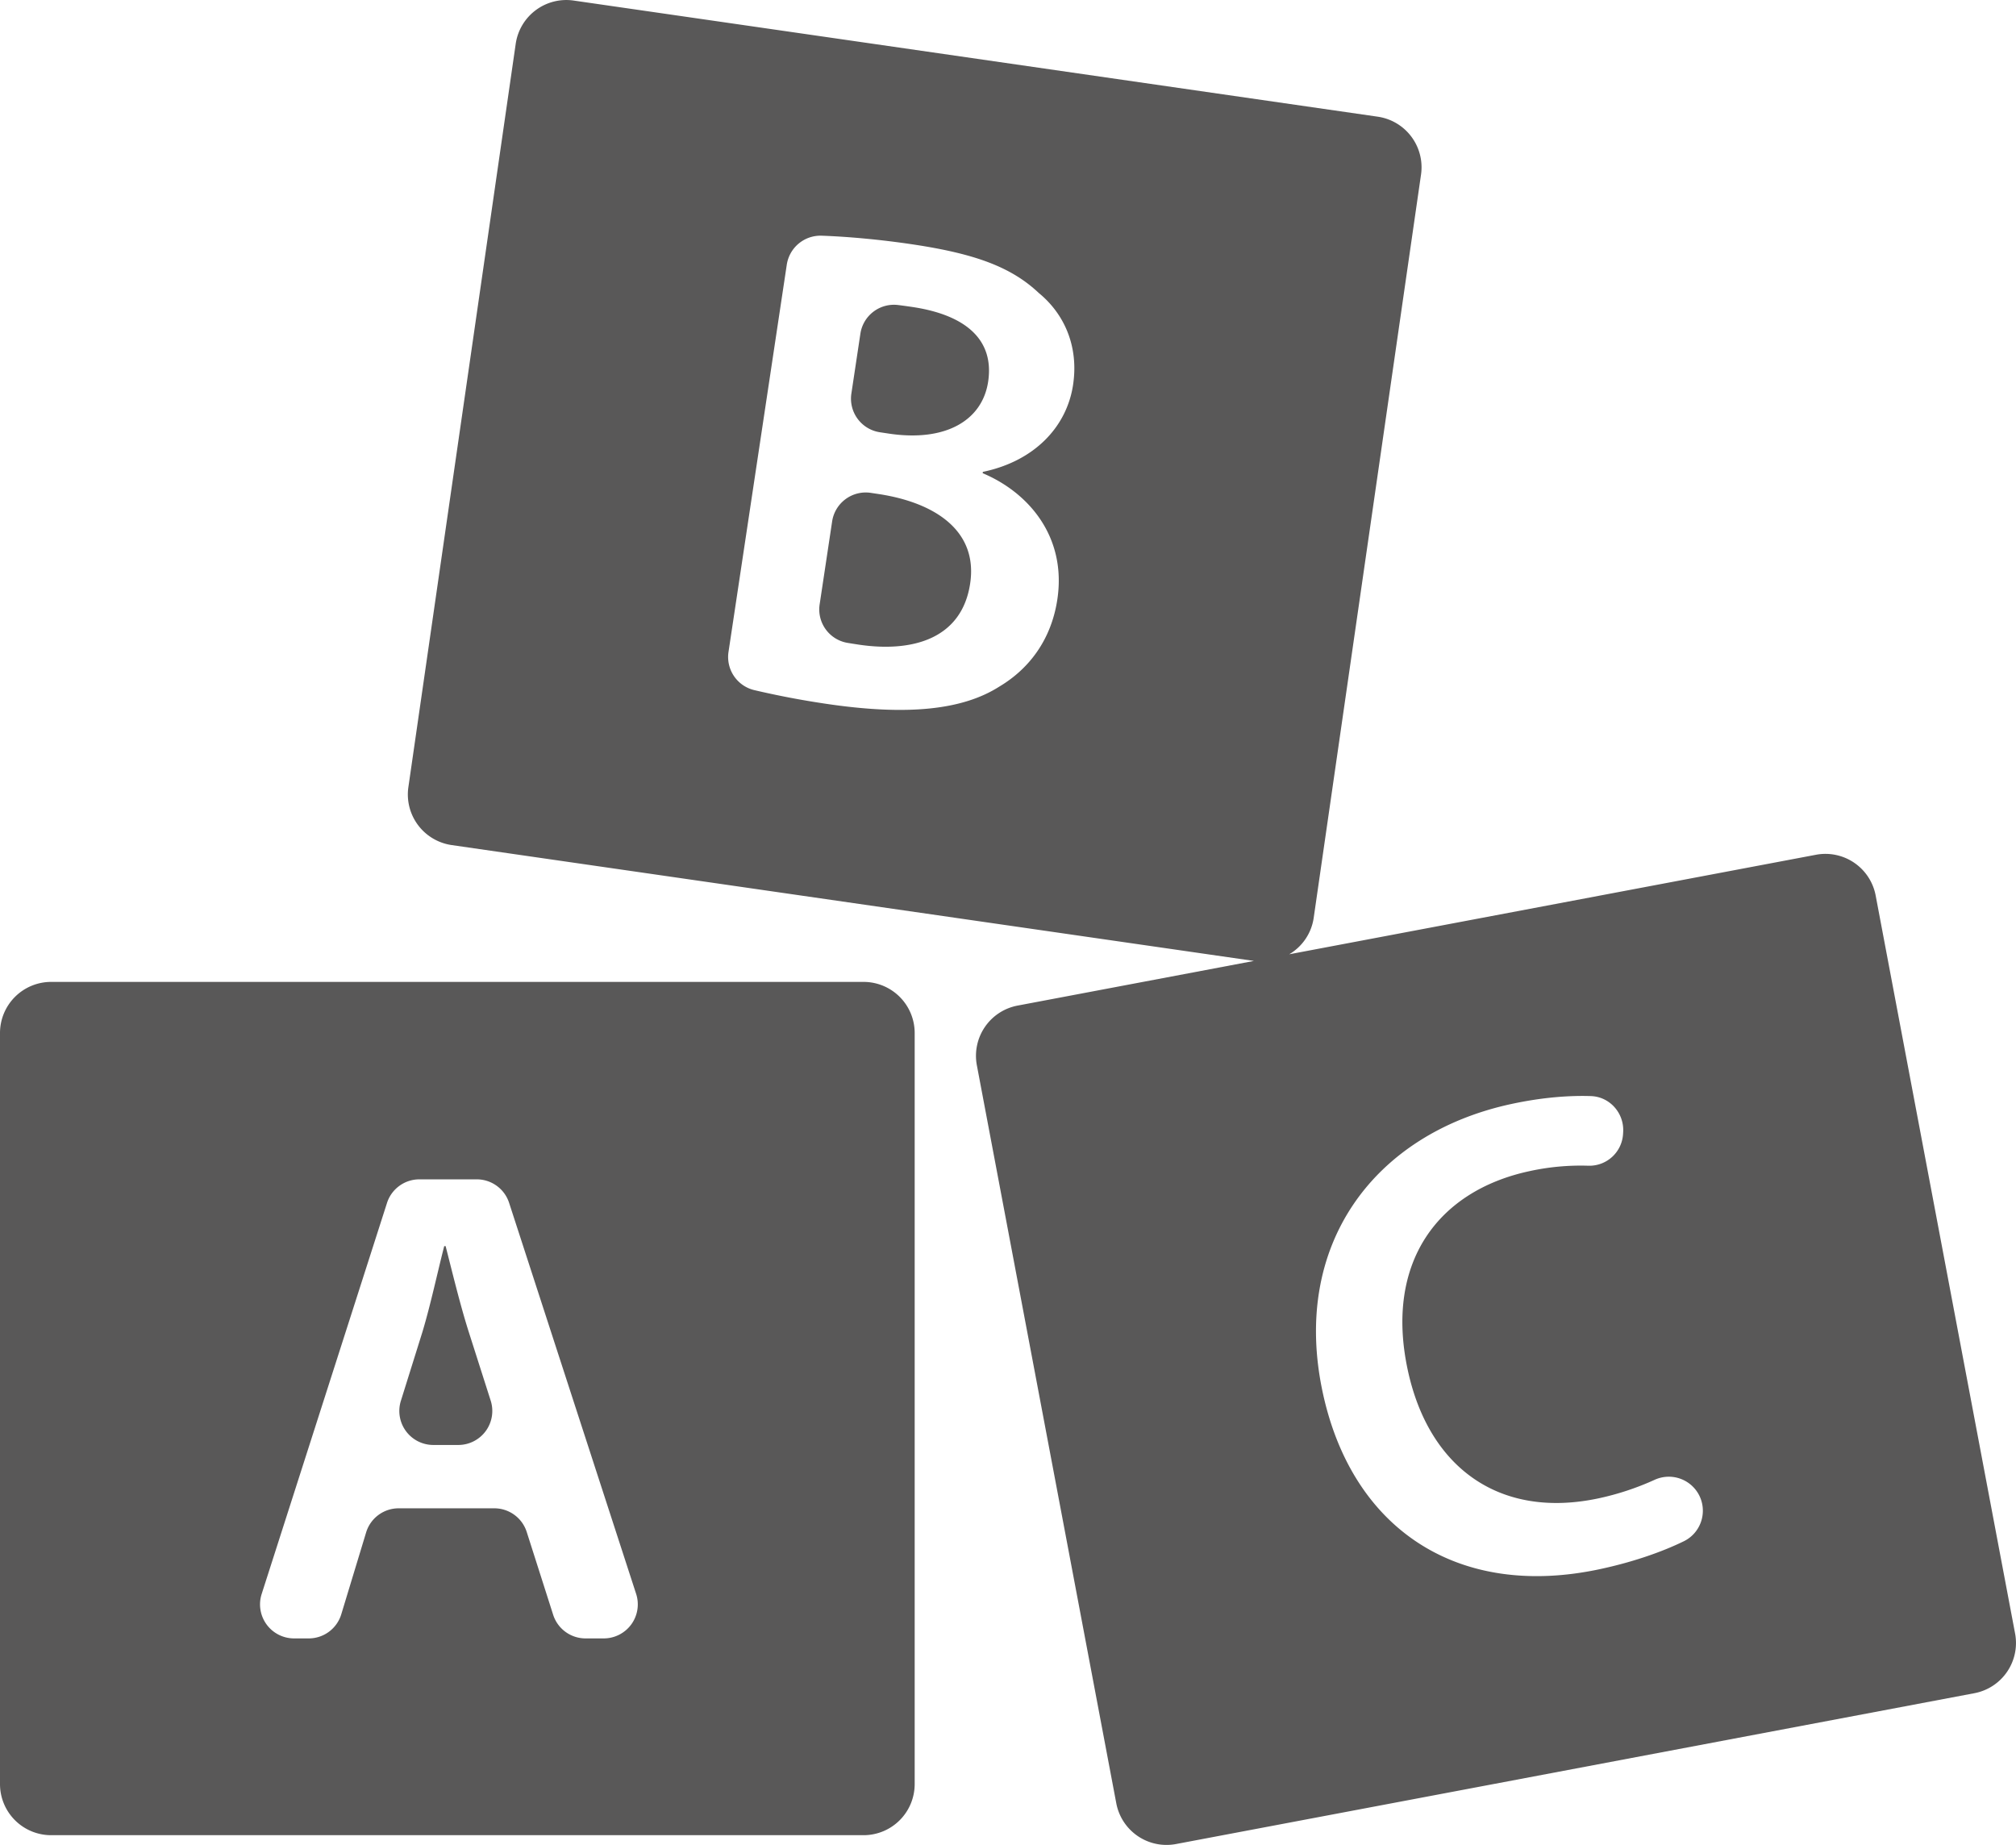 <svg xmlns="http://www.w3.org/2000/svg" viewBox="0 0 118.807 108.73"><path d="M50.901 57.867H3.004A3.013 3.013 0 0 0 0 60.871v44.279a3.013 3.013 0 0 0 3.004 3.004H50.9a3.013 3.013 0 0 0 3.004-3.004V60.871a3.012 3.012 0 0 0-3.003-3.004zm-15.319 38.69h-1.075a2.004 2.004 0 0 1-1.909-1.395l-1.557-4.877a2.004 2.004 0 0 0-1.909-1.395h-5.638c-.883 0-1.661.577-1.918 1.422l-1.464 4.823a2.003 2.003 0 0 1-1.918 1.422h-.865a2.005 2.005 0 0 1-1.909-2.616l7.386-23.045a2.004 2.004 0 0 1 1.909-1.393h3.382c.868 0 1.638.559 1.906 1.385l7.486 23.045a2.006 2.006 0 0 1-1.907 2.624zm-7.958-18.063c-.52-1.644-.961-3.491-1.363-5.056h-.082c-.402 1.565-.801 3.451-1.284 5.056l-1.27 4.06a2.004 2.004 0 0 0 1.913 2.603h1.47a2.004 2.004 0 0 0 1.909-2.614l-1.293-4.049zm26.159-60.4a33.287 33.287 0 0 0-.859-.118 2 2 0 0 0-2.22 1.693l-.531 3.526a2.003 2.003 0 0 0 1.684 2.28l.519.078c3.374.508 5.516-.793 5.857-3.058.376-2.498-1.354-3.935-4.45-4.401zm-2.025 11.018l-.439-.066a2.004 2.004 0 0 0-2.28 1.684l-.735 4.883a1.997 1.997 0 0 0 1.634 2.272c.205.034.421.068.649.103 3.135.472 6.09-.303 6.586-3.597.467-3.095-2.041-4.771-5.415-5.279zm66.997 67.164l-8.22-43.509a3.013 3.013 0 0 0-3.51-2.394l-31.048 5.866a2.99 2.99 0 0 0 1.44-2.134l6.328-43.824a3.014 3.014 0 0 0-2.544-3.403L33.796.031a3.014 3.014 0 0 0-3.403 2.544l-6.328 43.824a3.014 3.014 0 0 0 2.544 3.403l47.287 6.829-13.935 2.633a3.013 3.013 0 0 0-2.394 3.51l8.22 43.509a3.013 3.013 0 0 0 3.51 2.394l47.064-8.892a3.012 3.012 0 0 0 2.394-3.509zM63.238 22.683c-.37 2.459-2.258 4.489-5.315 5.126l-.012.078c2.711 1.138 4.955 3.75 4.4 7.441-.359 2.382-1.67 4.091-3.409 5.129-2.157 1.381-5.418 1.743-10.301 1.008a51.24 51.24 0 0 1-4.141-.792 2.006 2.006 0 0 1-1.528-2.251l3.435-22.826a2.01 2.01 0 0 1 2.066-1.705c1.548.055 3.49.231 5.377.515 3.613.543 5.771 1.315 7.406 2.859 1.514 1.24 2.363 3.156 2.022 5.418zm35.99 68.15c-1.227.599-2.914 1.206-4.915 1.636-8.396 1.807-14.631-2.355-16.361-10.4-1.874-8.71 3.036-15.268 11.12-17.008 1.861-.401 3.461-.506 4.688-.464 1.111.038 1.961 1.007 1.897 2.117l-.006.101a1.989 1.989 0 0 1-2.049 1.885 14.082 14.082 0 0 0-3.471.321c-5.377 1.157-8.536 5.366-7.168 11.725 1.249 5.806 5.467 8.799 11.273 7.55a16.153 16.153 0 0 0 3.258-1.078 2.009 2.009 0 0 1 2.688 1.002c.434.987.015 2.14-.954 2.613z" fill="#595858"/></svg>